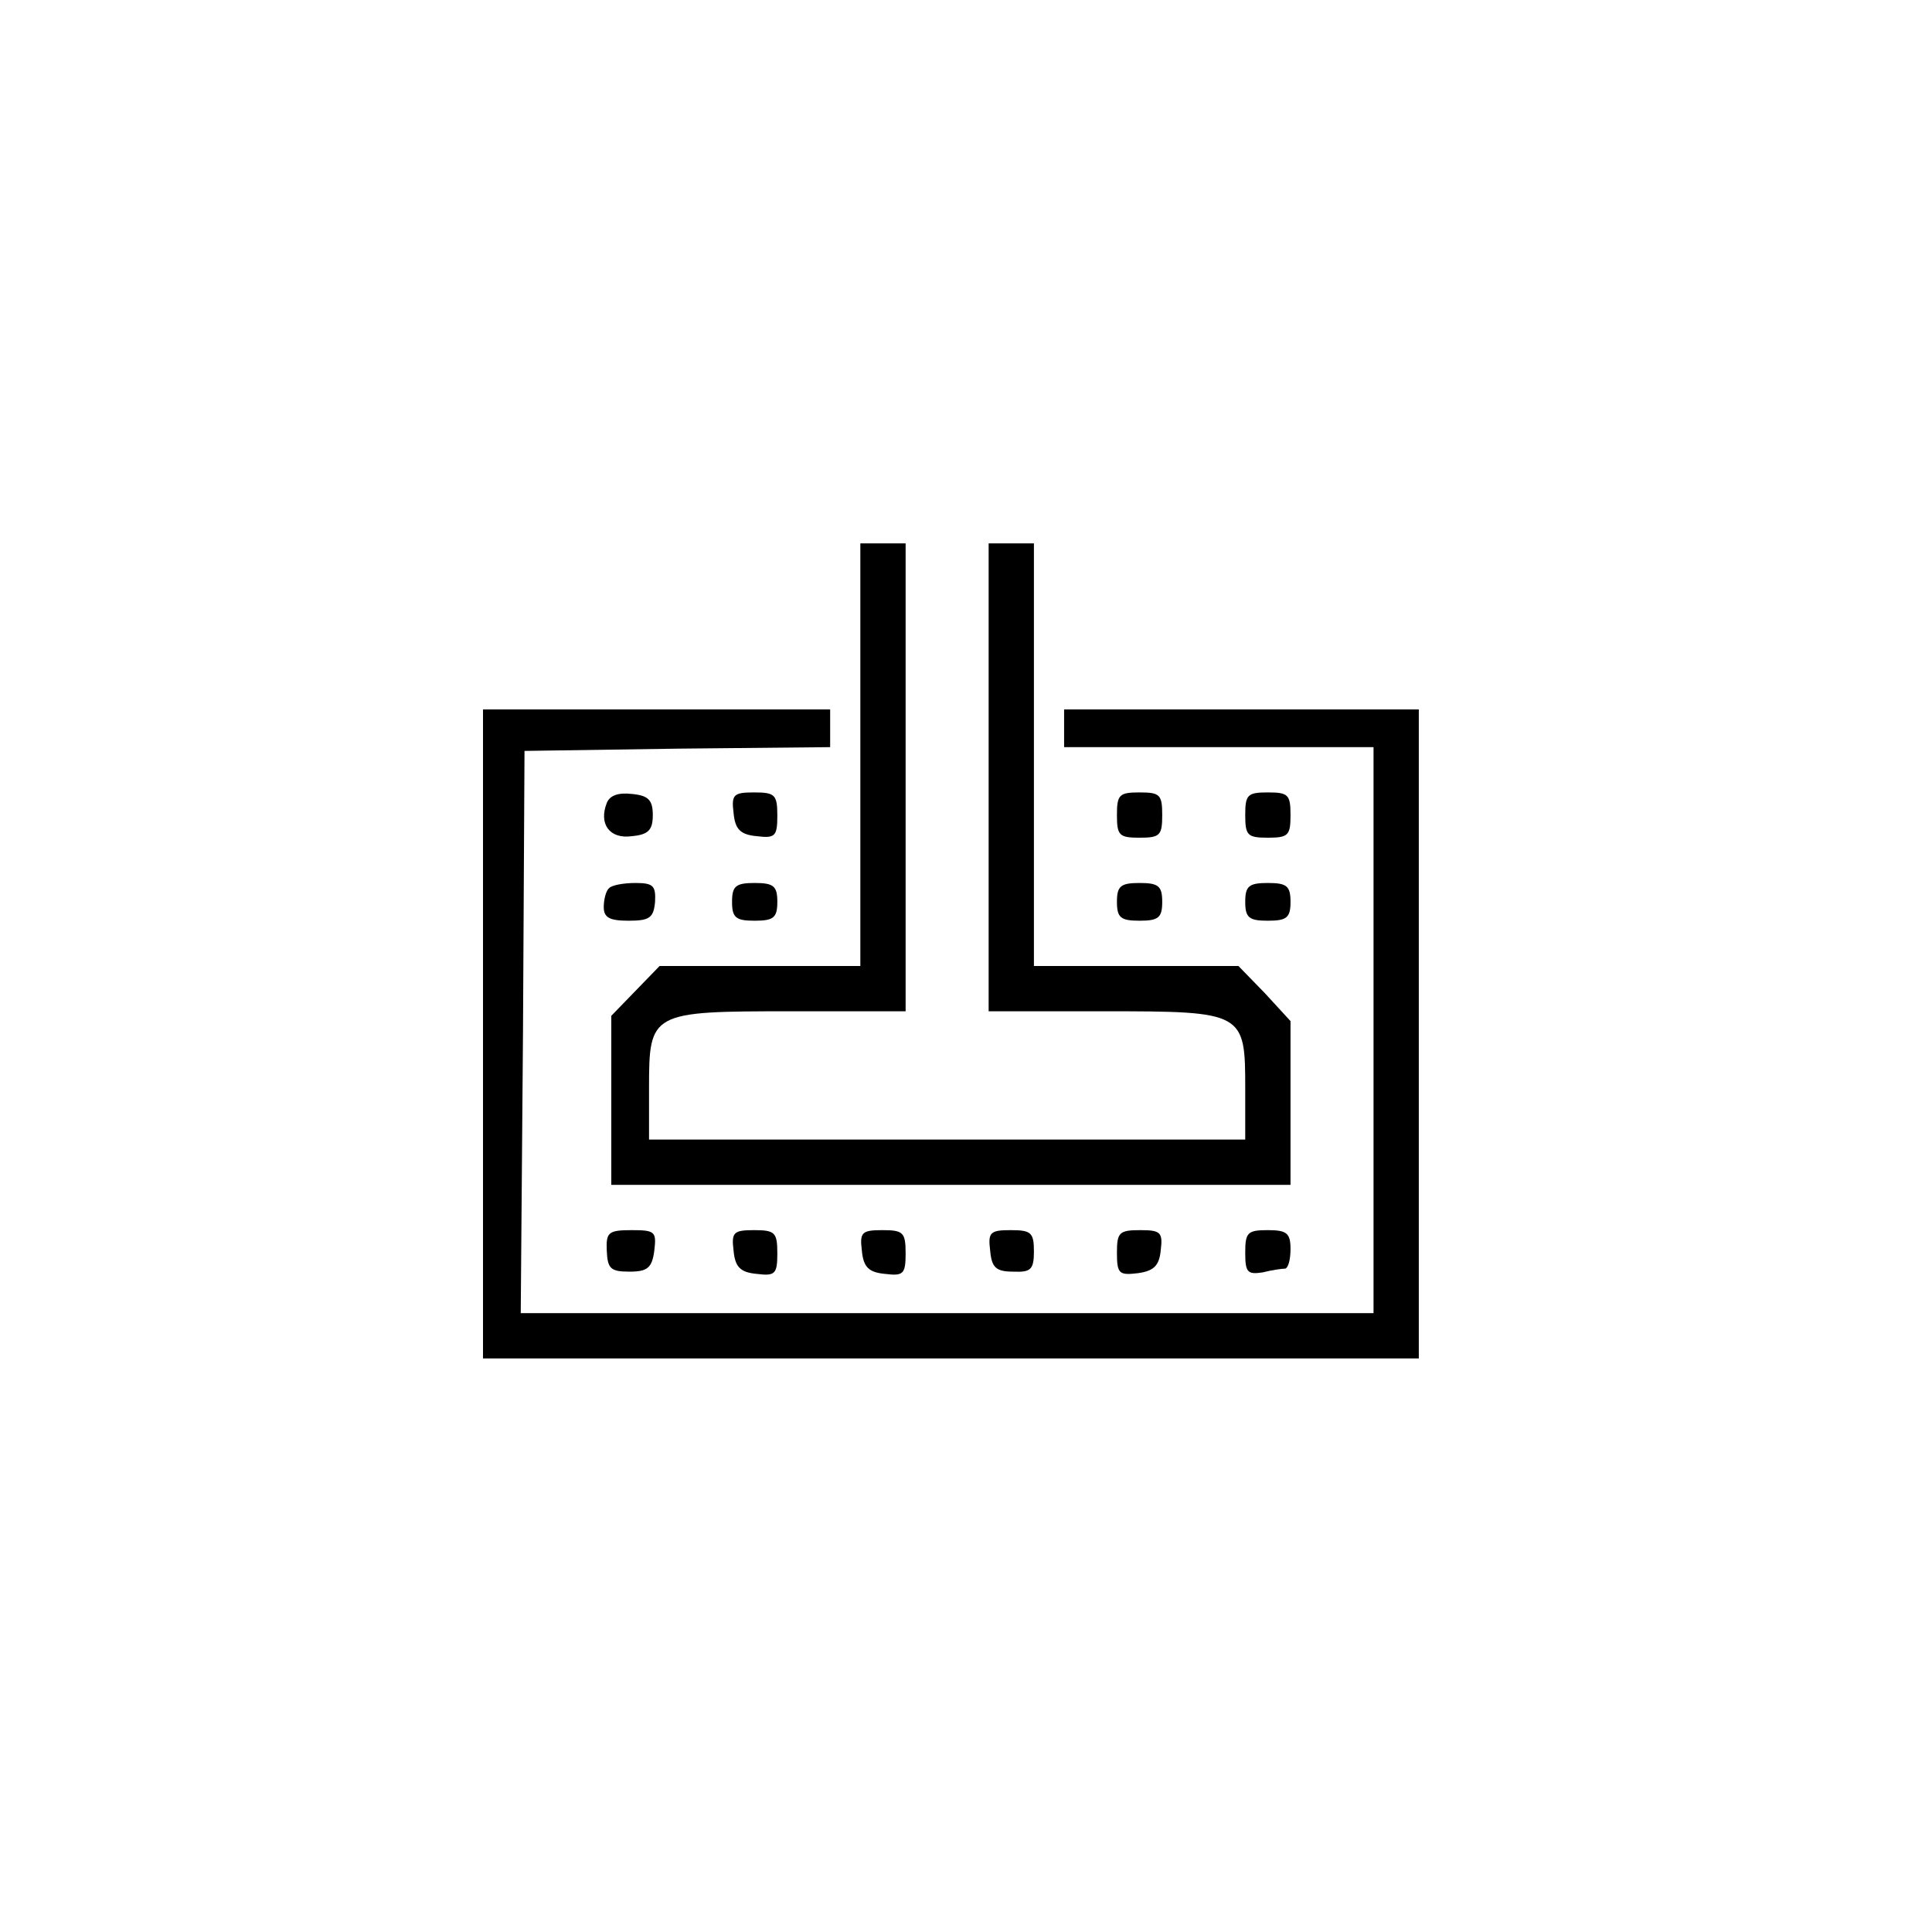 <?xml version="1.0" standalone="no"?>
<!DOCTYPE svg PUBLIC "-//W3C//DTD SVG 20010904//EN"
 "http://www.w3.org/TR/2001/REC-SVG-20010904/DTD/svg10.dtd">
<svg version="1.0" xmlns="http://www.w3.org/2000/svg"
 width="256pt" height="256pt" viewBox="0 0 256 256"
 preserveAspectRatio="xMidYMid meet">

<g transform="translate(0,256) scale(0.1,-0.1)"
fill="#000000" stroke="none">
<path d="M1140 1560 l0 -280 -133 0 -133 0 -32 -33 -32 -33 0 -112 0 -112 450
0 450 0 0 109 0 108 -34 37 -35 36 -135 0 -136 0 0 280 0 280 -30 0 -30 0 0
-310 0 -310 153 0 c186 0 187 -1 187 -103 l0 -67 -395 0 -395 0 0 68 c0 101 2
102 188 102 l152 0 0 310 0 310 -30 0 -30 0 0 -280z"/>
<path d="M640 1190 l0 -430 620 0 620 0 0 430 0 430 -235 0 -235 0 0 -25 0
-25 205 0 205 0 0 -375 0 -375 -565 0 -565 0 3 373 2 372 203 3 202 2 0 25 0
25 -230 0 -230 0 0 -430z"/>
<path d="M804 1496 c-11 -28 4 -48 33 -44 22 2 28 8 28 28 0 20 -6 26 -28 28
-18 2 -29 -2 -33 -12z"/>
<path d="M972 1483 c2 -22 9 -29 31 -31 24 -3 27 0 27 27 0 28 -3 31 -31 31
-27 0 -30 -3 -27 -27z"/>
<path d="M1480 1480 c0 -27 3 -30 30 -30 27 0 30 3 30 30 0 27 -3 30 -30 30
-27 0 -30 -3 -30 -30z"/>
<path d="M1650 1480 c0 -27 3 -30 30 -30 27 0 30 3 30 30 0 27 -3 30 -30 30
-27 0 -30 -3 -30 -30z"/>
<path d="M807 1383 c-4 -3 -7 -15 -7 -25 0 -14 8 -18 33 -18 28 0 33 4 35 25
1 21 -2 25 -26 25 -16 0 -32 -3 -35 -7z"/>
<path d="M970 1365 c0 -21 5 -25 30 -25 25 0 30 4 30 25 0 21 -5 25 -30 25
-25 0 -30 -4 -30 -25z"/>
<path d="M1480 1365 c0 -21 5 -25 30 -25 25 0 30 4 30 25 0 21 -5 25 -30 25
-25 0 -30 -4 -30 -25z"/>
<path d="M1650 1365 c0 -21 5 -25 30 -25 25 0 30 4 30 25 0 21 -5 25 -30 25
-25 0 -30 -4 -30 -25z"/>
<path d="M804 903 c1 -24 5 -28 30 -28 24 0 30 5 33 28 3 25 1 27 -30 27 -31
0 -34 -3 -33 -27z"/>
<path d="M972 903 c2 -22 9 -29 31 -31 24 -3 27 0 27 27 0 28 -3 31 -31 31
-27 0 -30 -3 -27 -27z"/>
<path d="M1142 903 c2 -22 9 -29 31 -31 24 -3 27 0 27 27 0 28 -3 31 -31 31
-27 0 -30 -3 -27 -27z"/>
<path d="M1312 903 c2 -23 8 -28 31 -28 23 -1 27 3 27 27 0 25 -4 28 -31 28
-27 0 -30 -3 -27 -27z"/>
<path d="M1480 900 c0 -28 3 -30 28 -27 21 3 28 10 30 30 3 24 0 27 -27 27
-28 0 -31 -3 -31 -30z"/>
<path d="M1650 900 c0 -26 3 -29 23 -26 12 3 25 5 30 5 4 1 7 12 7 26 0 21 -5
25 -30 25 -27 0 -30 -3 -30 -30z"/>
</g>
</svg>
